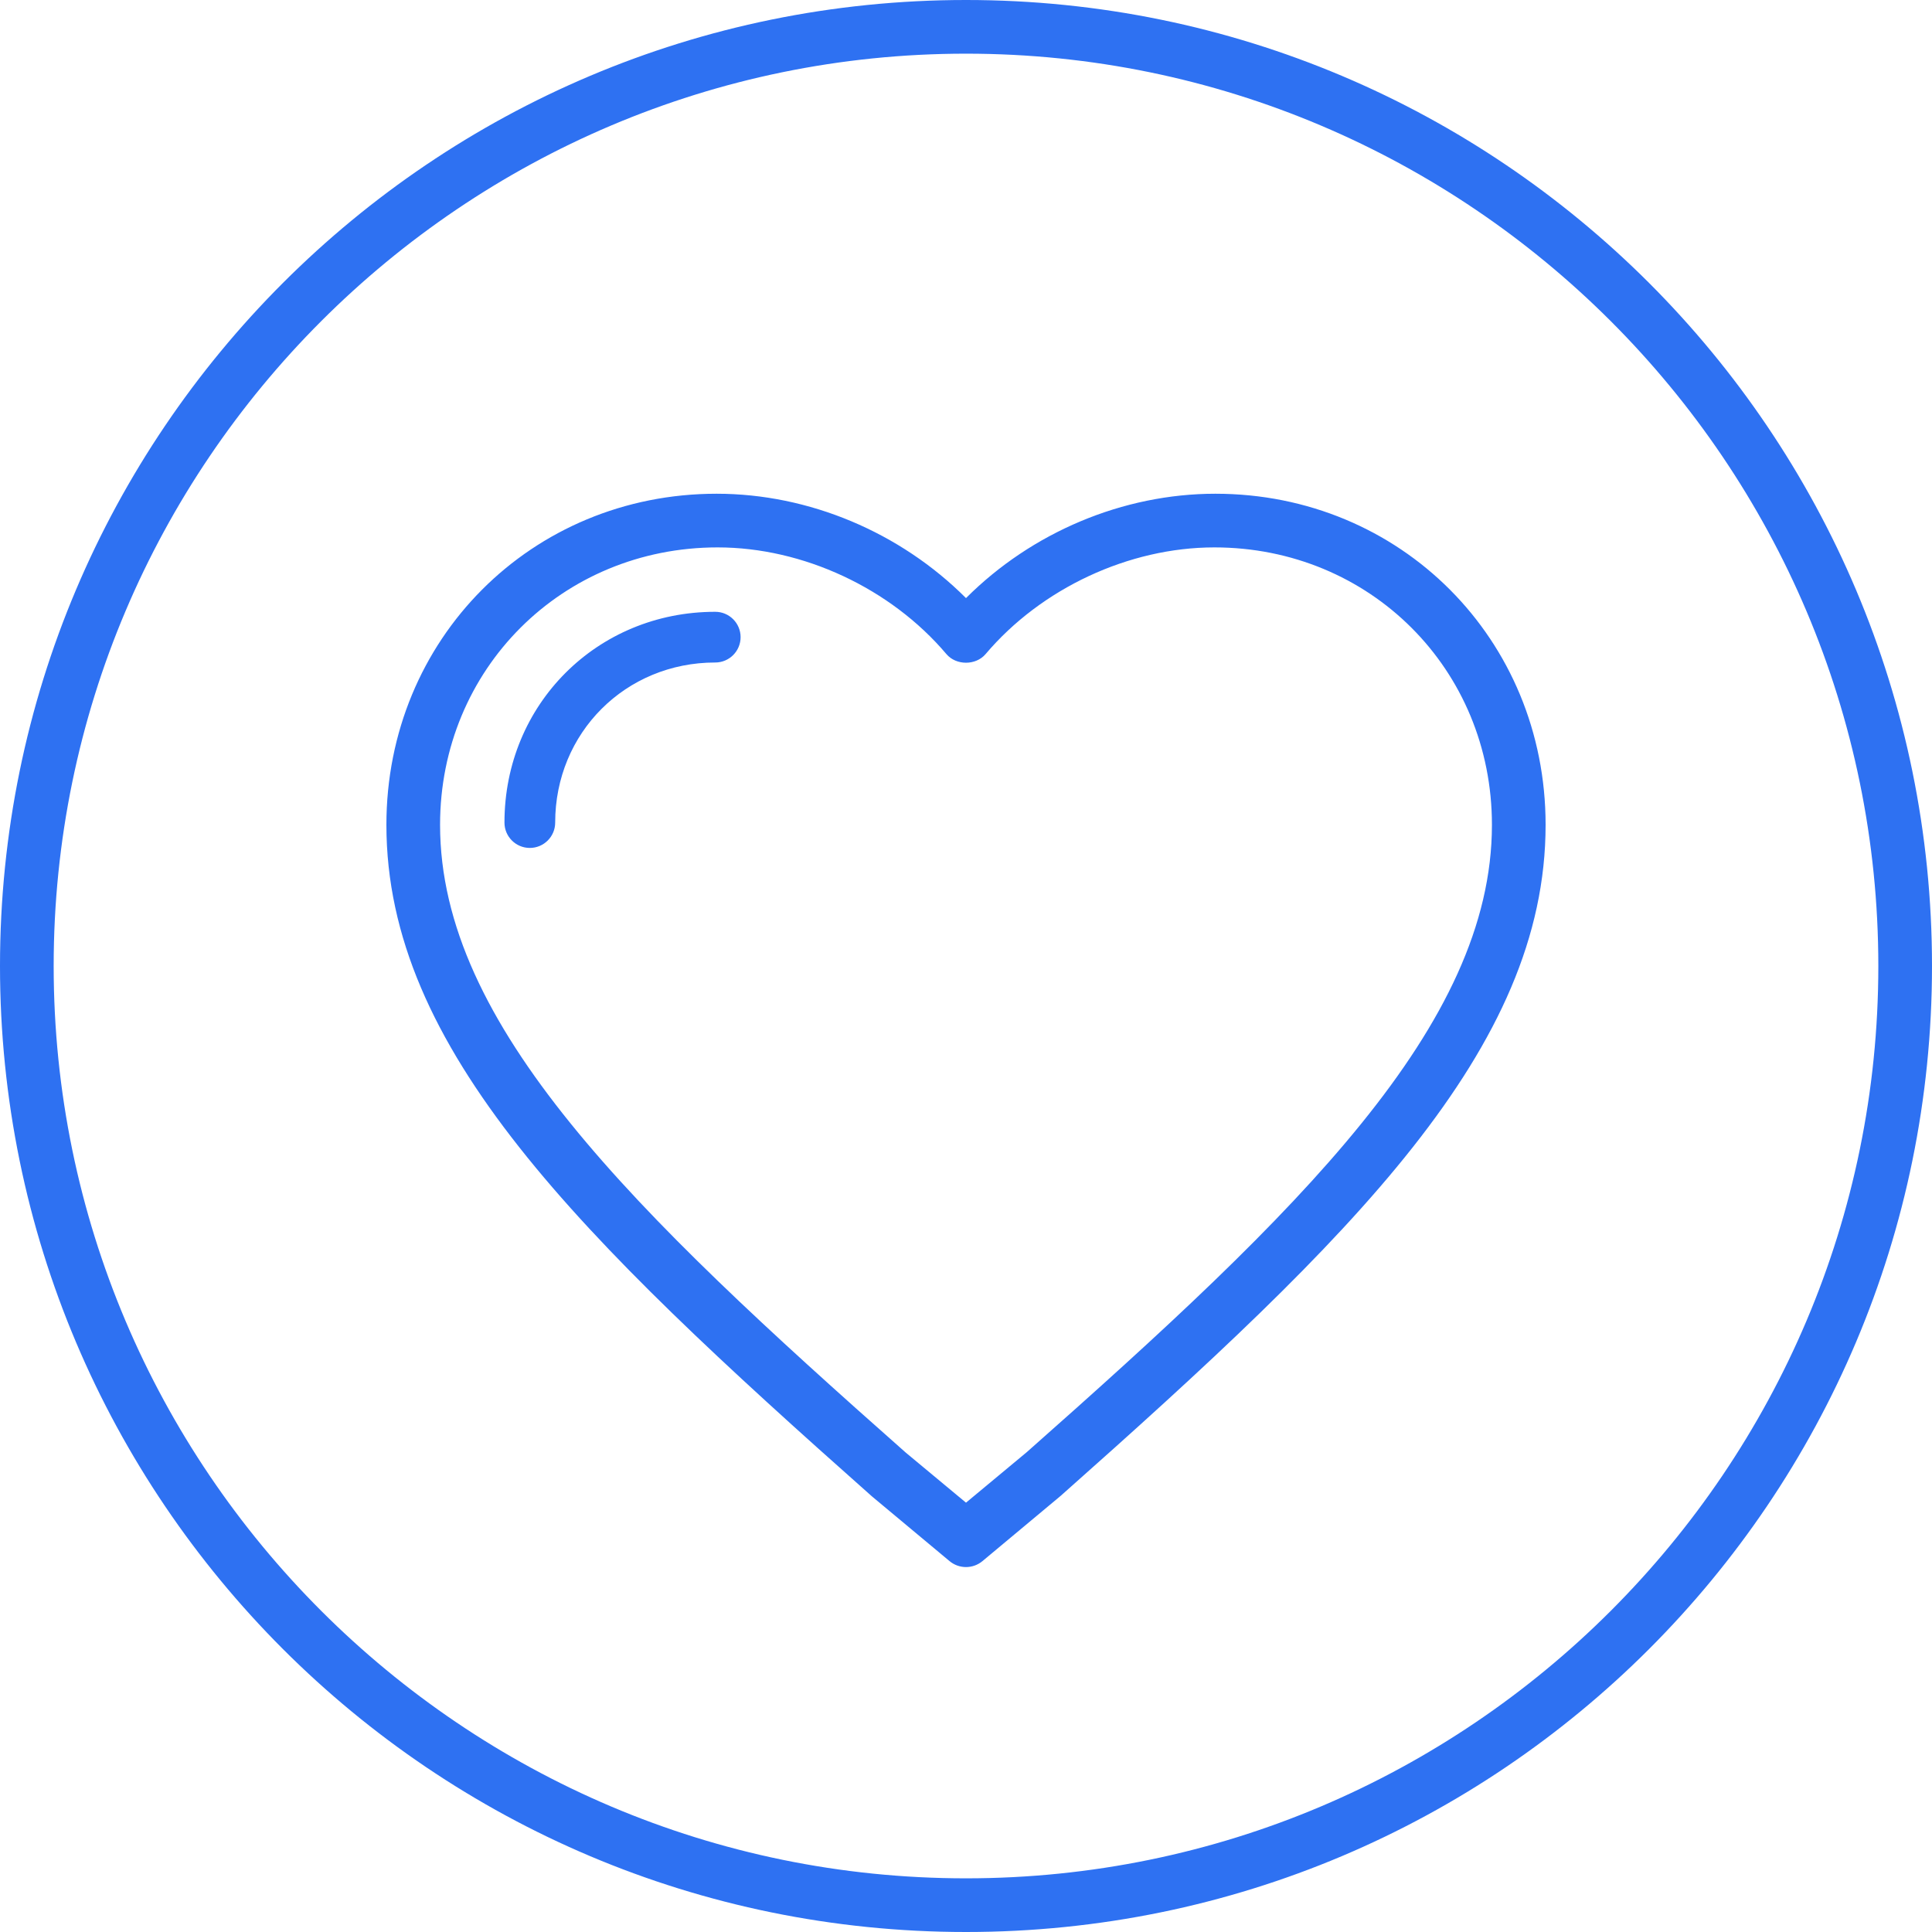 <?xml version="1.0" encoding="UTF-8"?>
<svg width="180px" height="180px" viewBox="0 0 180 180" version="1.1" xmlns="http://www.w3.org/2000/svg" xmlns:xlink="http://www.w3.org/1999/xlink">
    <!-- Generator: Sketch 56.3 (81716) - https://sketch.com -->
    <title>Icon 150x150</title>
    <desc>Created with Sketch.</desc>
    <g id="Page-1" stroke="none" stroke-width="1" fill="none" fill-rule="evenodd">
        <g id="Talent" transform="translate(-630, -4568)" fill="#2E71F2">
            <g id="Advantages-#6" transform="translate(0, 4436)">
                <path d="M696.638,189 C685.626,189 677,197.626 677,208.638 C677,209.942 678.057,211 679.362,211 C680.666,211 681.725,209.942 681.725,208.638 C681.725,200.274 688.275,193.724 696.638,193.724 C697.942,193.724 699,192.666 699,191.362 C699,190.057 697.942,189 696.638,189 M720,132 L720,132 C670.295,132 630,172.295 630,222 C630,271.705 670.295,312 720,312 C769.705,312 810,271.705 810,222 C810,172.295 769.705,132 720,132 L720,132 Z M720,307 C673.13,307 635,268.87 635,222 C635,175.13 673.13,137 720,137 C766.869,137 805,175.131 805,222 C805,268.87 766.869,307 720,307 L720,307 Z M743.233,178 C734.623,178 726.125,181.594 720,187.723 C713.875,181.594 705.376,178 696.767,178 C679.514,178 666,191.55 666,208.848 C666,229.733 683.888,247.161 711.234,271.412 L718.465,277.443 C718.909,277.814 719.455,278 720,278 C720.545,278 721.091,277.814 721.536,277.443 L728.82,271.365 C756.11,247.161 774,229.733 774,208.848 C774,191.55 760.486,178 743.233,178 L743.233,178 Z M725.672,267.284 L720,272 L714.383,267.331 C688.982,244.874 671,227.535 671,208.847 C671,194.354 682.36,183 696.861,183 C704.818,183 712.985,186.809 718.175,192.94 C719.083,194.012 720.917,194.012 721.825,192.94 C727.015,186.809 735.182,183 743.139,183 C757.64,183 769,194.354 769,208.847 C769,227.535 751.019,244.874 725.672,267.284 L725.672,267.284 Z" id="Icon-150x150"></path>
            </g>
        </g>
    </g>
</svg>
